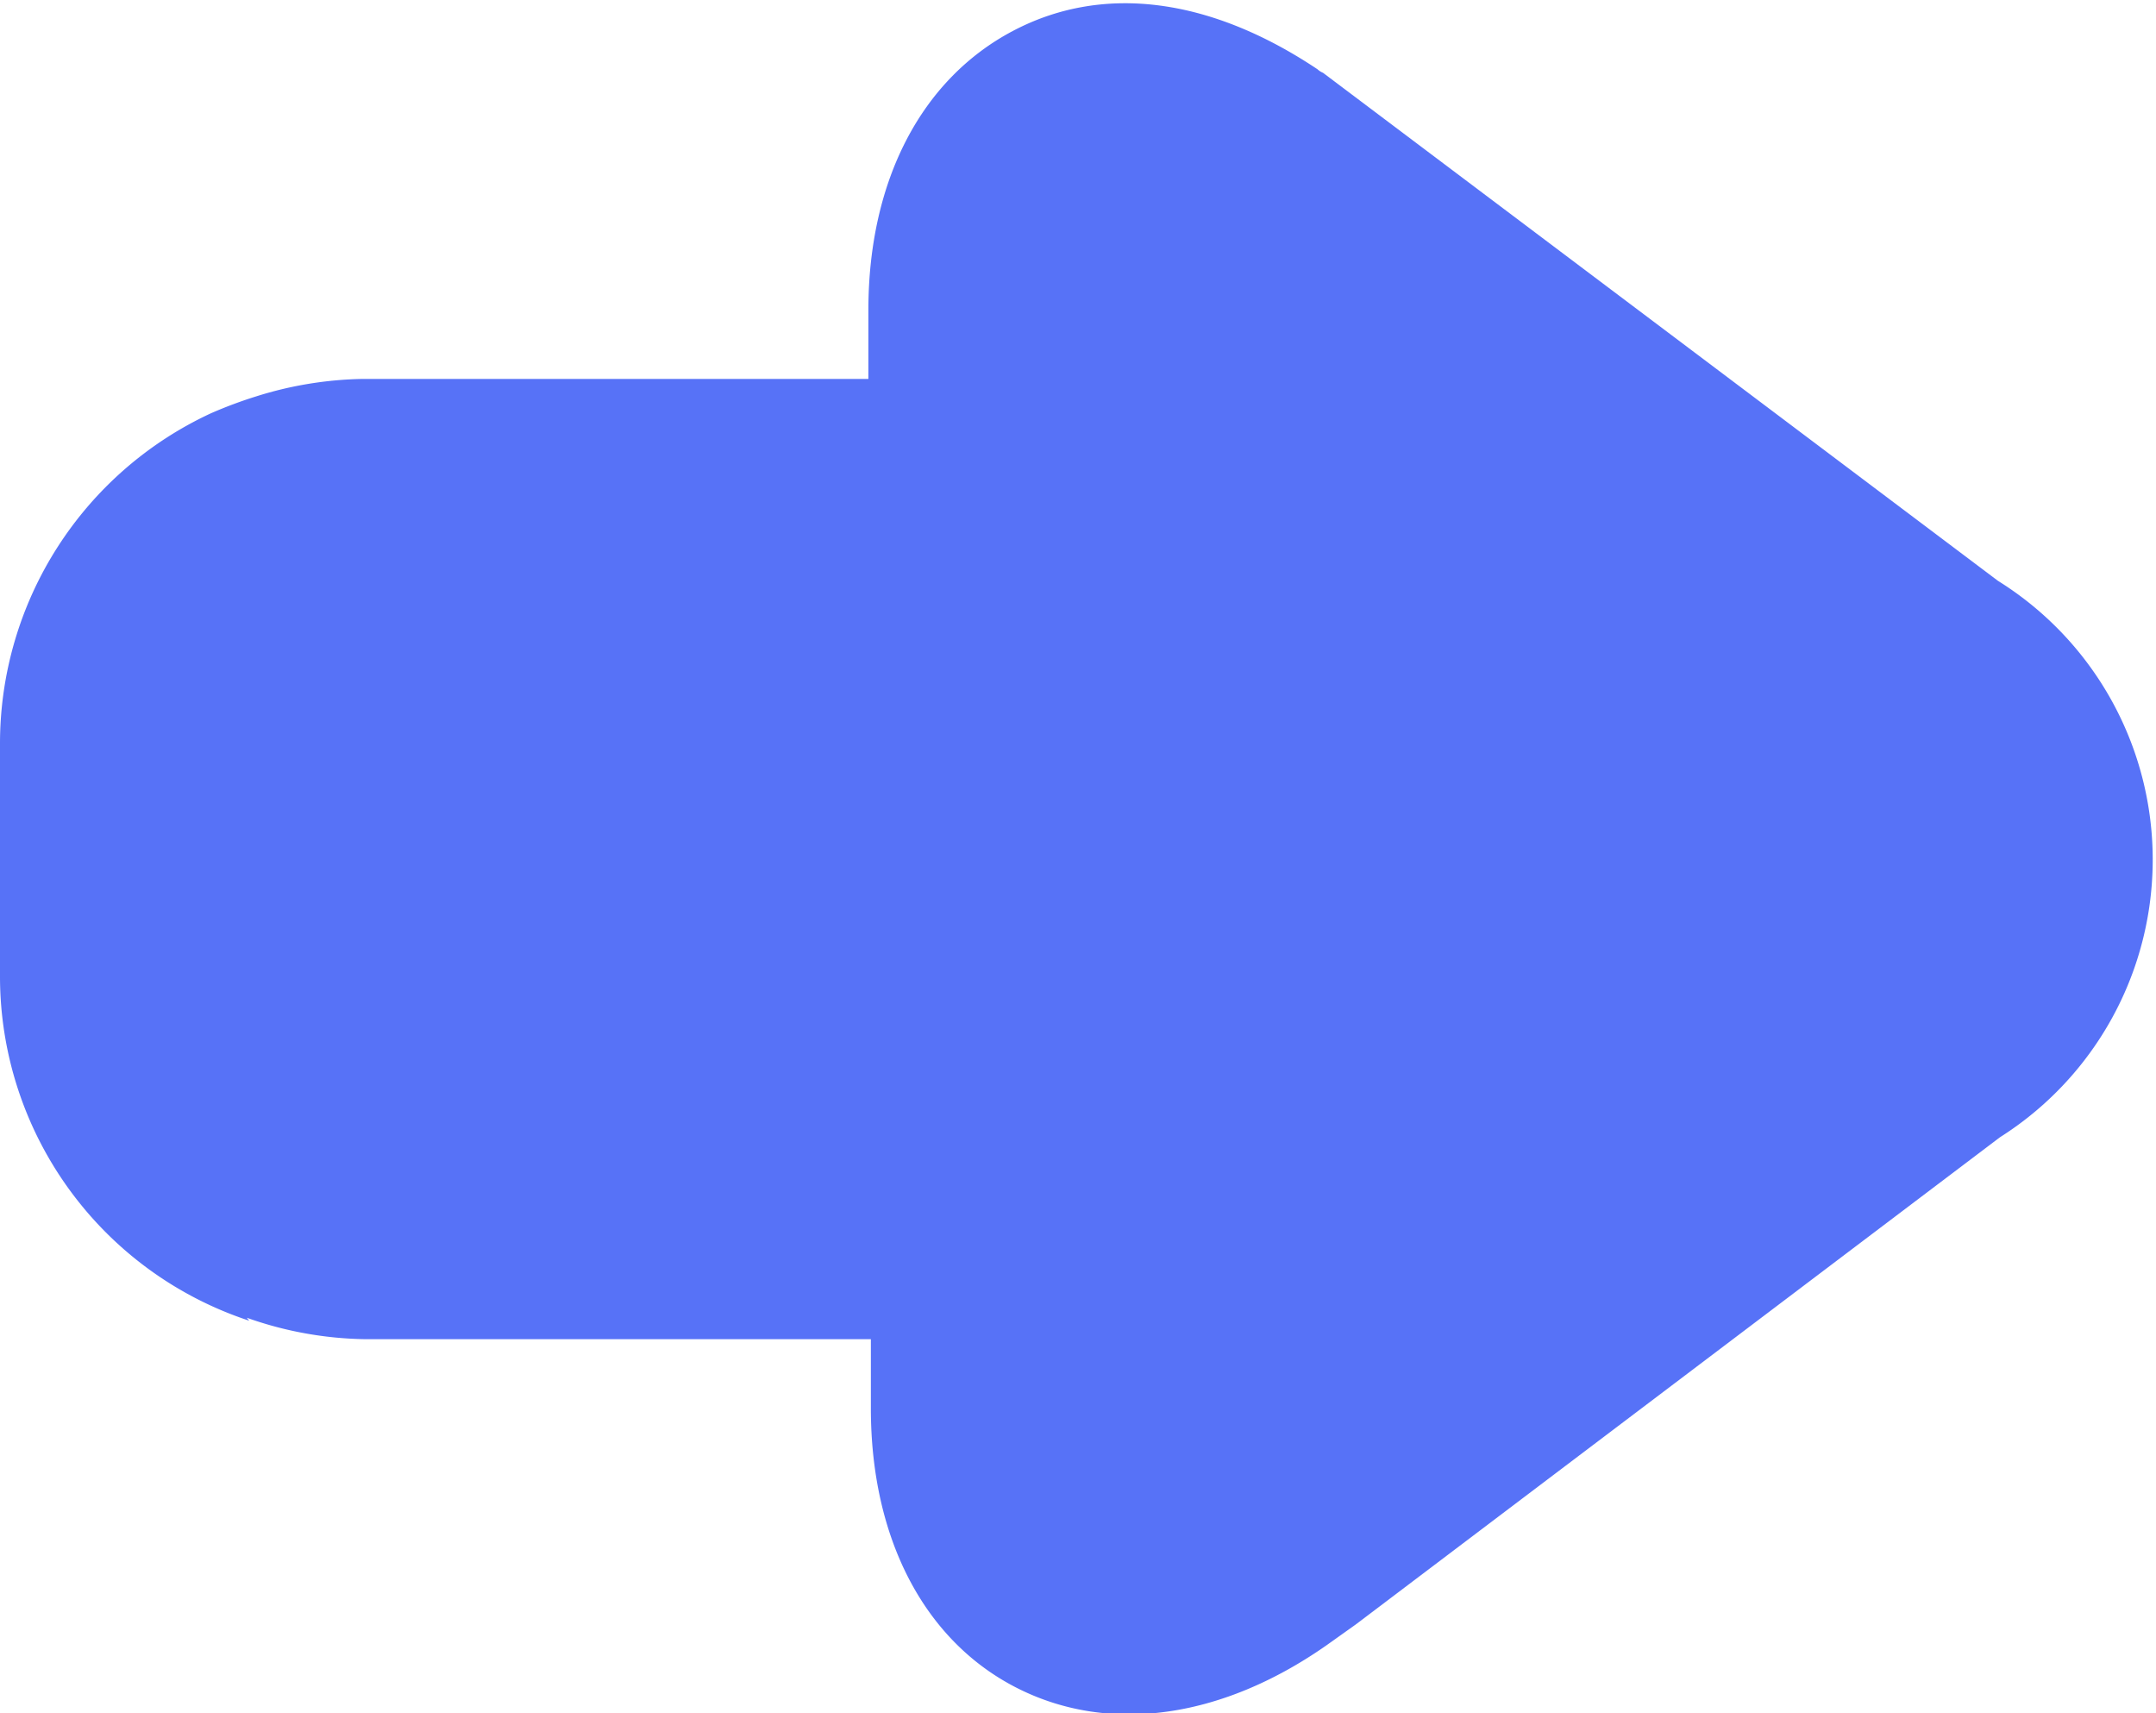 <svg id="Ñëîé_1" data-name="Ñëîé 1" xmlns="http://www.w3.org/2000/svg" viewBox="0 0 43.25 34.36"><title>AdobeStock_536508581 [arrow-1]</title><path d="M1380.11,393.59l-12.92,9.77v0l-0.59.42c-2.13,1.49-4.4,1.79-6.24.84s-2.9-3-2.9-5.59v-1.39h-10.15a7.38,7.38,0,0,1-2.37-.43l0.05,0.06a7.27,7.27,0,0,1-5-6.89v-4.7a7.3,7.3,0,0,1,4.23-6.61,8.77,8.77,0,0,1,.91-0.34,7.51,7.51,0,0,1,2.15-.35h1.47l0,0h8.66v-1.38c0-2.59,1.06-4.63,2.9-5.6s4-.64,6.11.77v0a0.36,0.36,0,0,0,.11.07l13.54,10.19A6.59,6.59,0,0,1,1380.11,393.59Z" transform="translate(-1339.99 -370.78)" fill="#5772f7"/></svg>